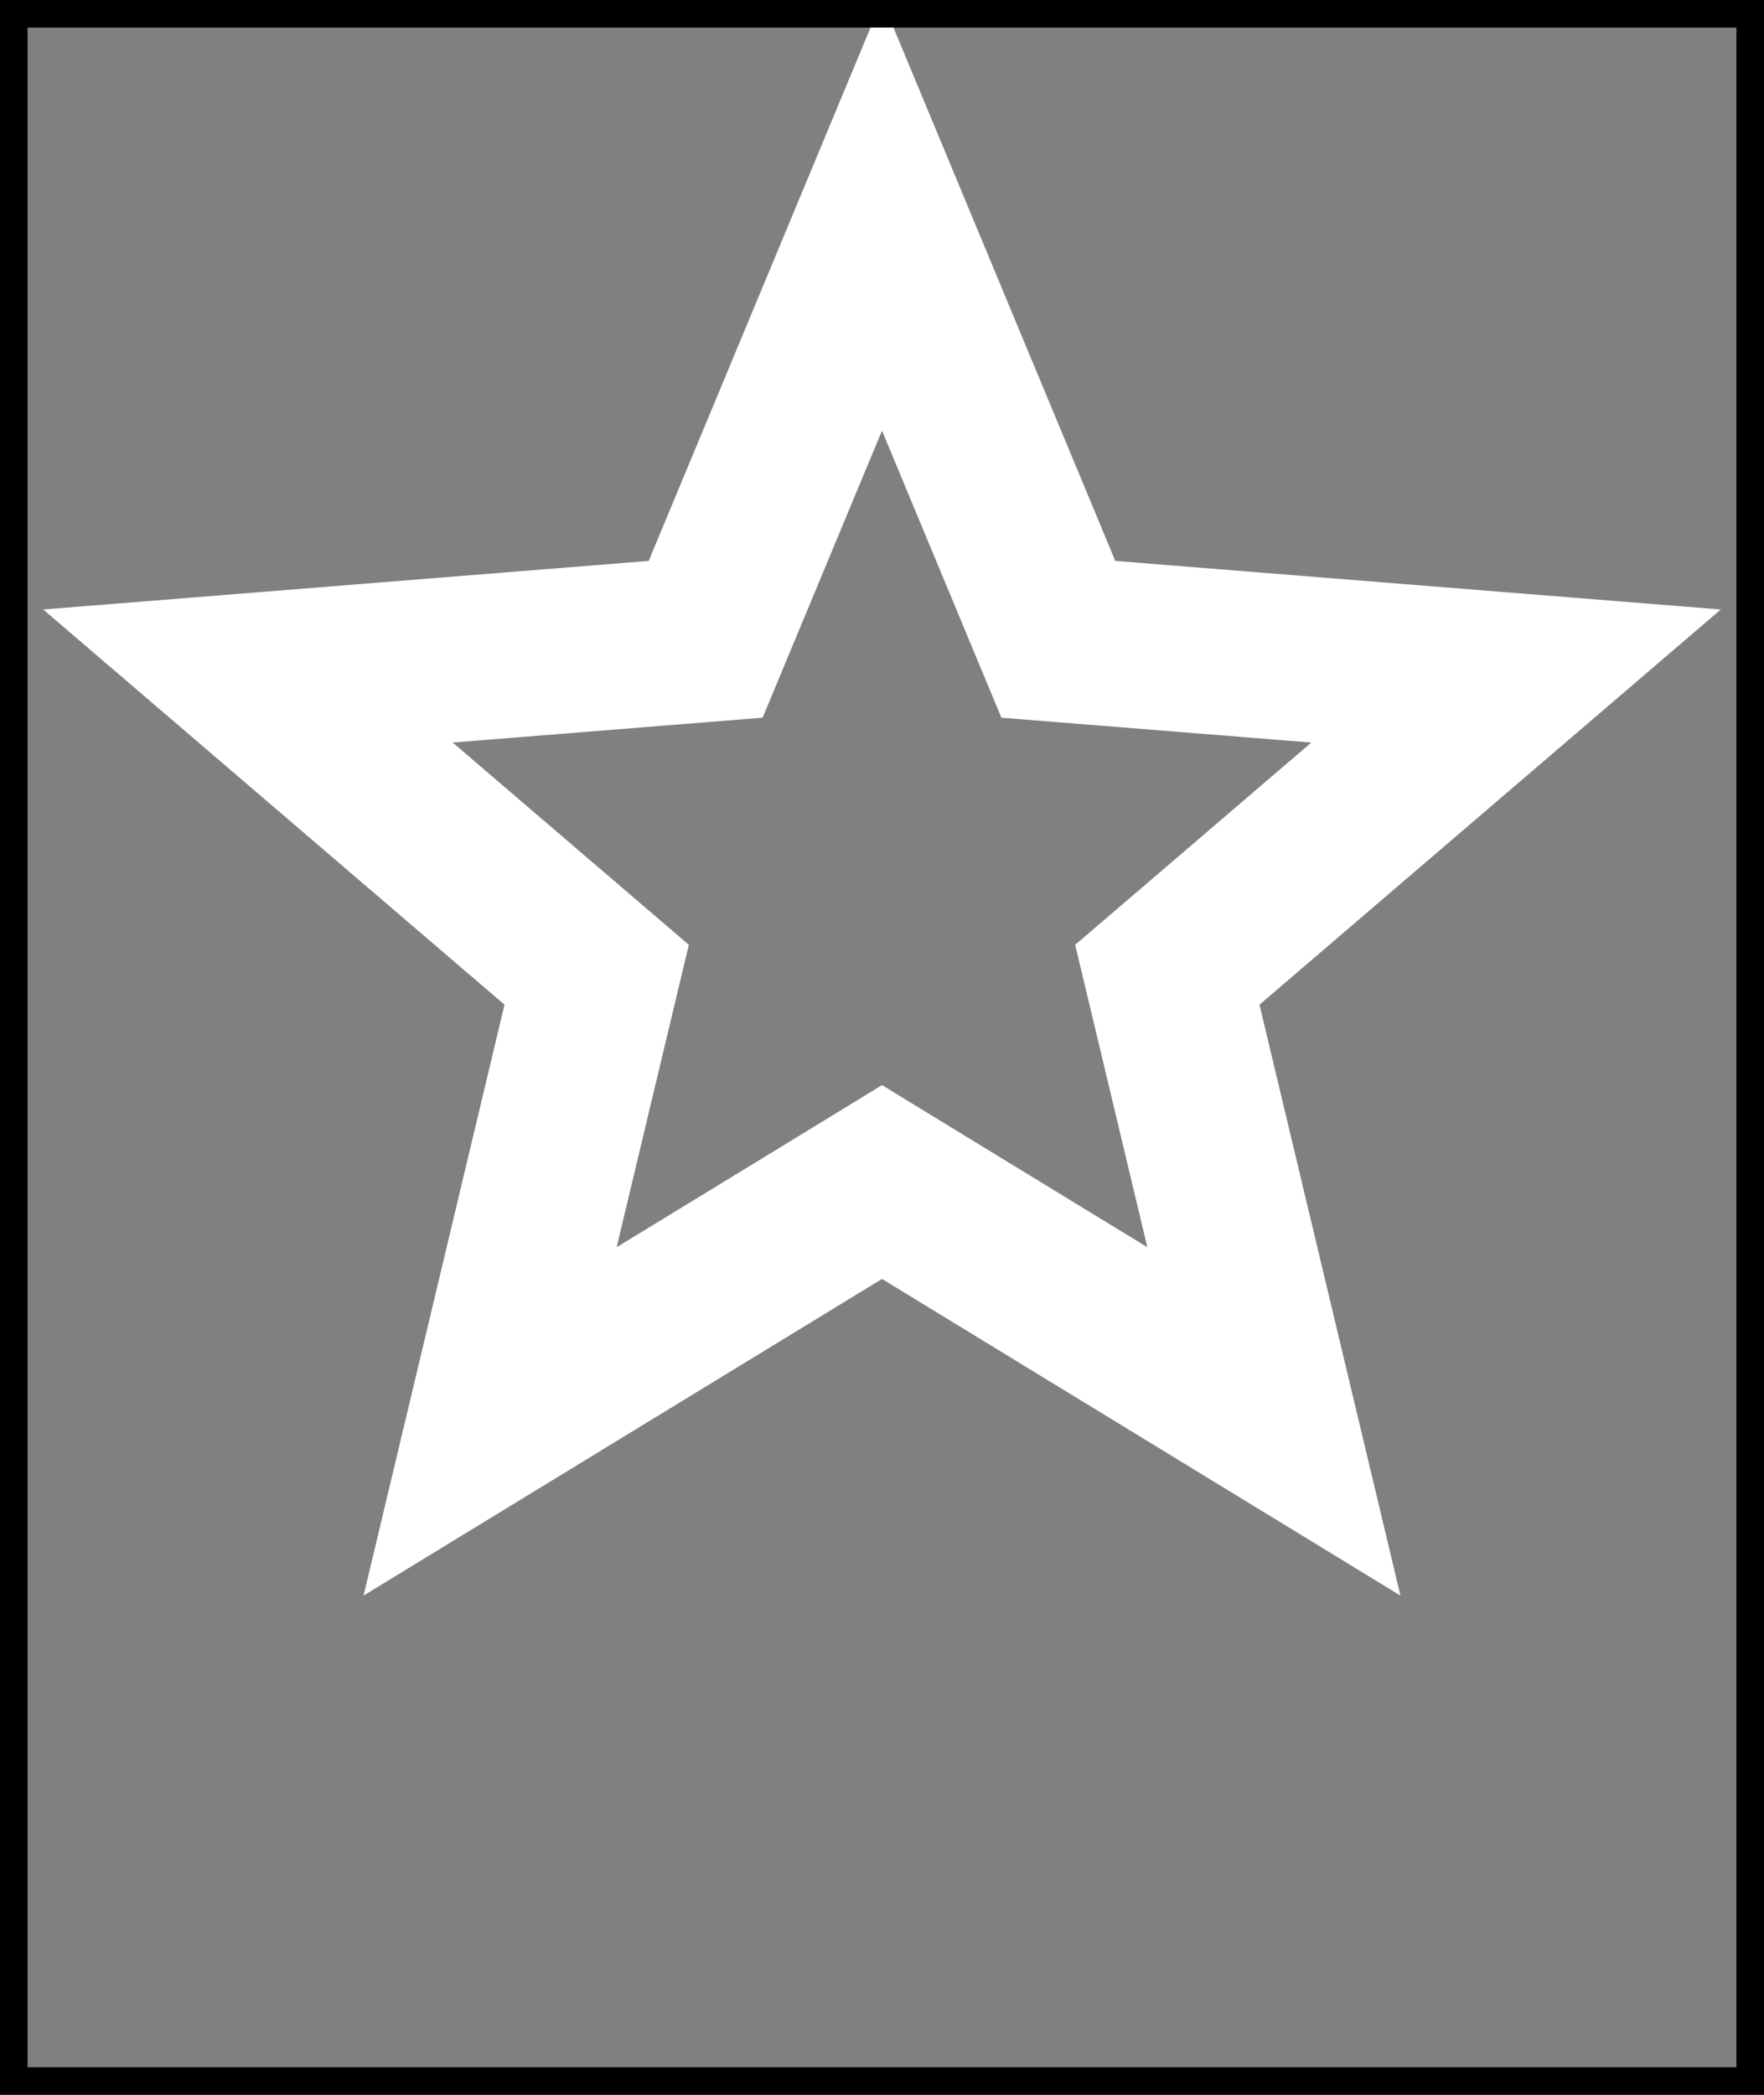 <svg width="32" height="38" viewBox="0 0 32 38" fill="none" xmlns="http://www.w3.org/2000/svg">
<rect x="0" y="0" width="32" height="38" fill="#808080" stroke="none"/>
<path d="M16 3.906L18.847 10.751L19.199 11.597L20.112 11.67L27.502 12.263L21.872 17.086L21.176 17.682L21.389 18.573L23.109 25.784L16.782 21.92L16 21.442L15.218 21.92L8.891 25.784L10.611 18.573L10.824 17.682L10.128 17.086L4.498 12.263L11.888 11.67L12.801 11.597L13.153 10.751L16 3.906Z" stroke="white" stroke-width="3"/>
<rect width="32" height="38" stroke="black"/>
</svg>
